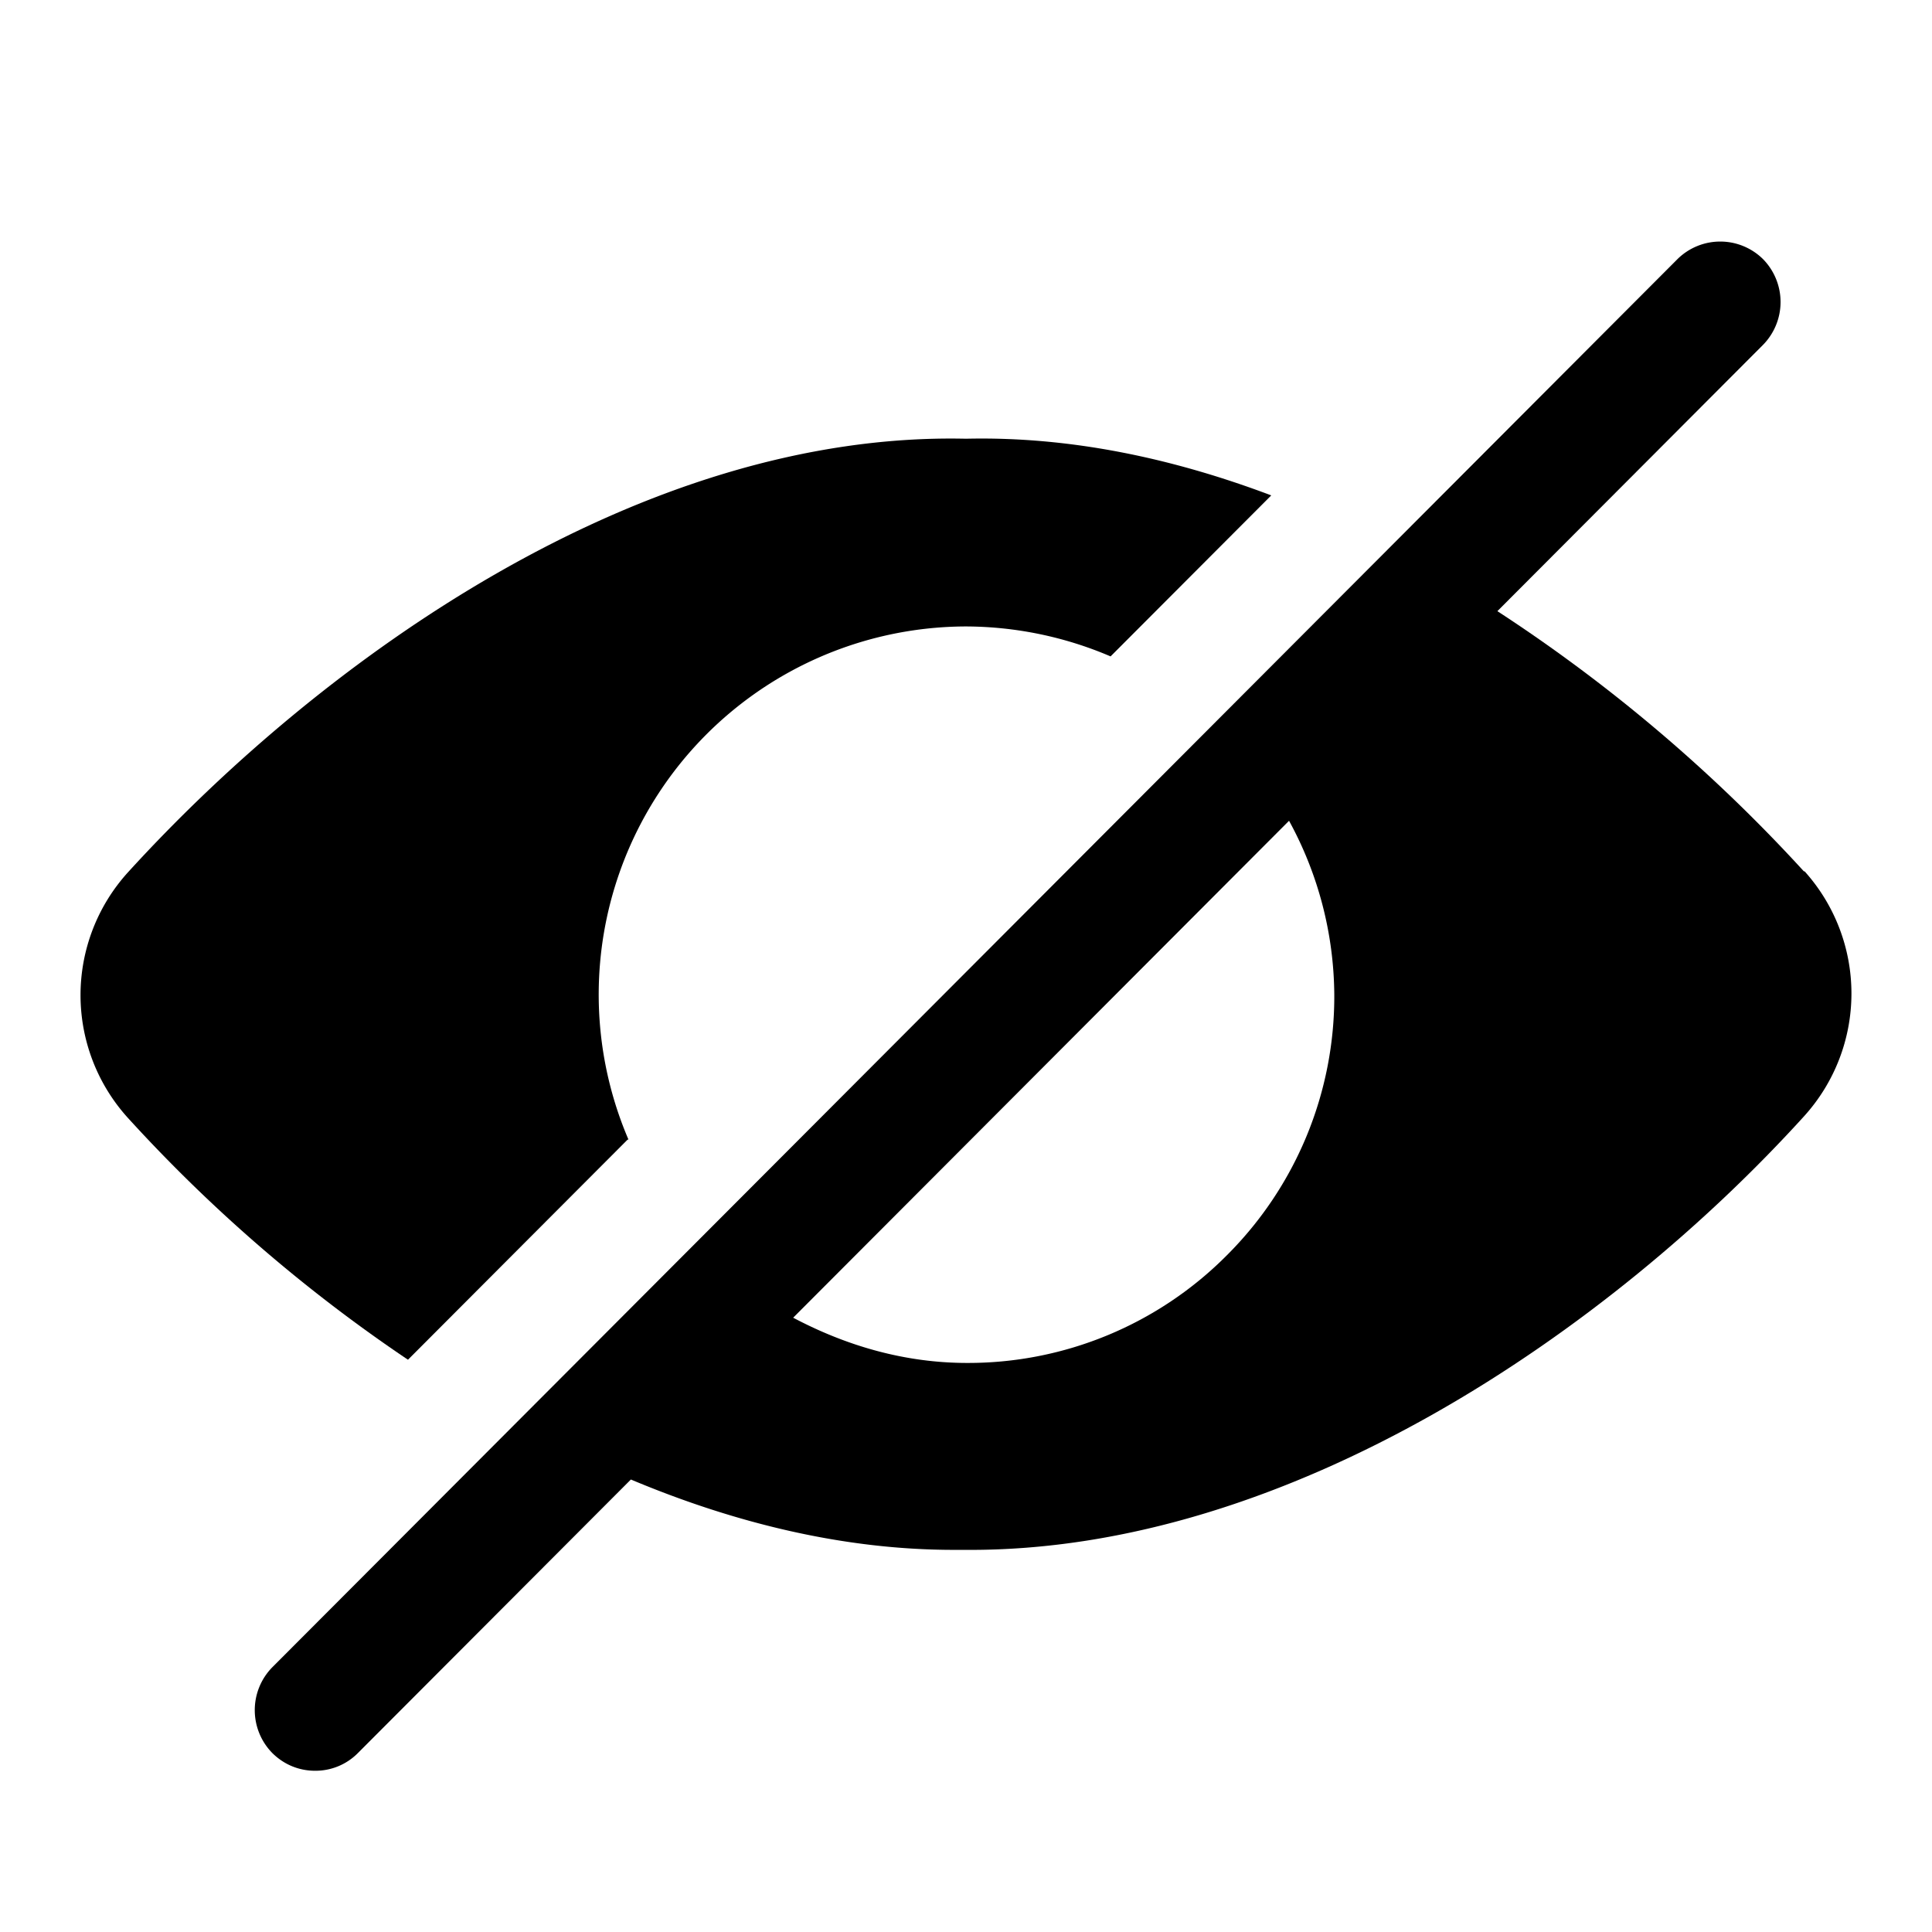 <svg xmlns="http://www.w3.org/2000/svg" width="24" height="24" fill="none" viewBox="0 0 24 24"><path fill="currentColor" fill-rule="evenodd" d="M20.838 3.219a.756.756 0 0 1 1.063 0 .76.76 0 0 1 0 1.065l-3.3 3.308a19.8 19.8 0 0 1 3.812 3.237v-.01a2.27 2.27 0 0 1 0 3.045c-2.408 2.654-6.4 5.419-10.423 5.389h-.14c-1.365 0-2.72-.331-4.013-.874l-3.39 3.397a.74.74 0 0 1-.533.221c-.19 0-.38-.07-.531-.22a.76.76 0 0 1 0-1.066zM9.853 16.369c.662.35 1.385.561 2.157.562a4.53 4.53 0 0 0 3.23-1.337 4.54 4.54 0 0 0 1.335-3.238 4.56 4.56 0 0 0-.562-2.16z" clip-rule="evenodd"/><path fill="currentColor" d="M12 5.45c1.294-.03 2.568.242 3.792.704l-1.996 2A4.6 4.6 0 0 0 12 7.782a4.573 4.573 0 0 0-4.193 6.374h-.01l-2.729 2.735a19.2 19.2 0 0 1-3.481-3.006 2.27 2.27 0 0 1 0-3.046C3.995 8.195 7.947 5.359 12 5.45"/></svg>